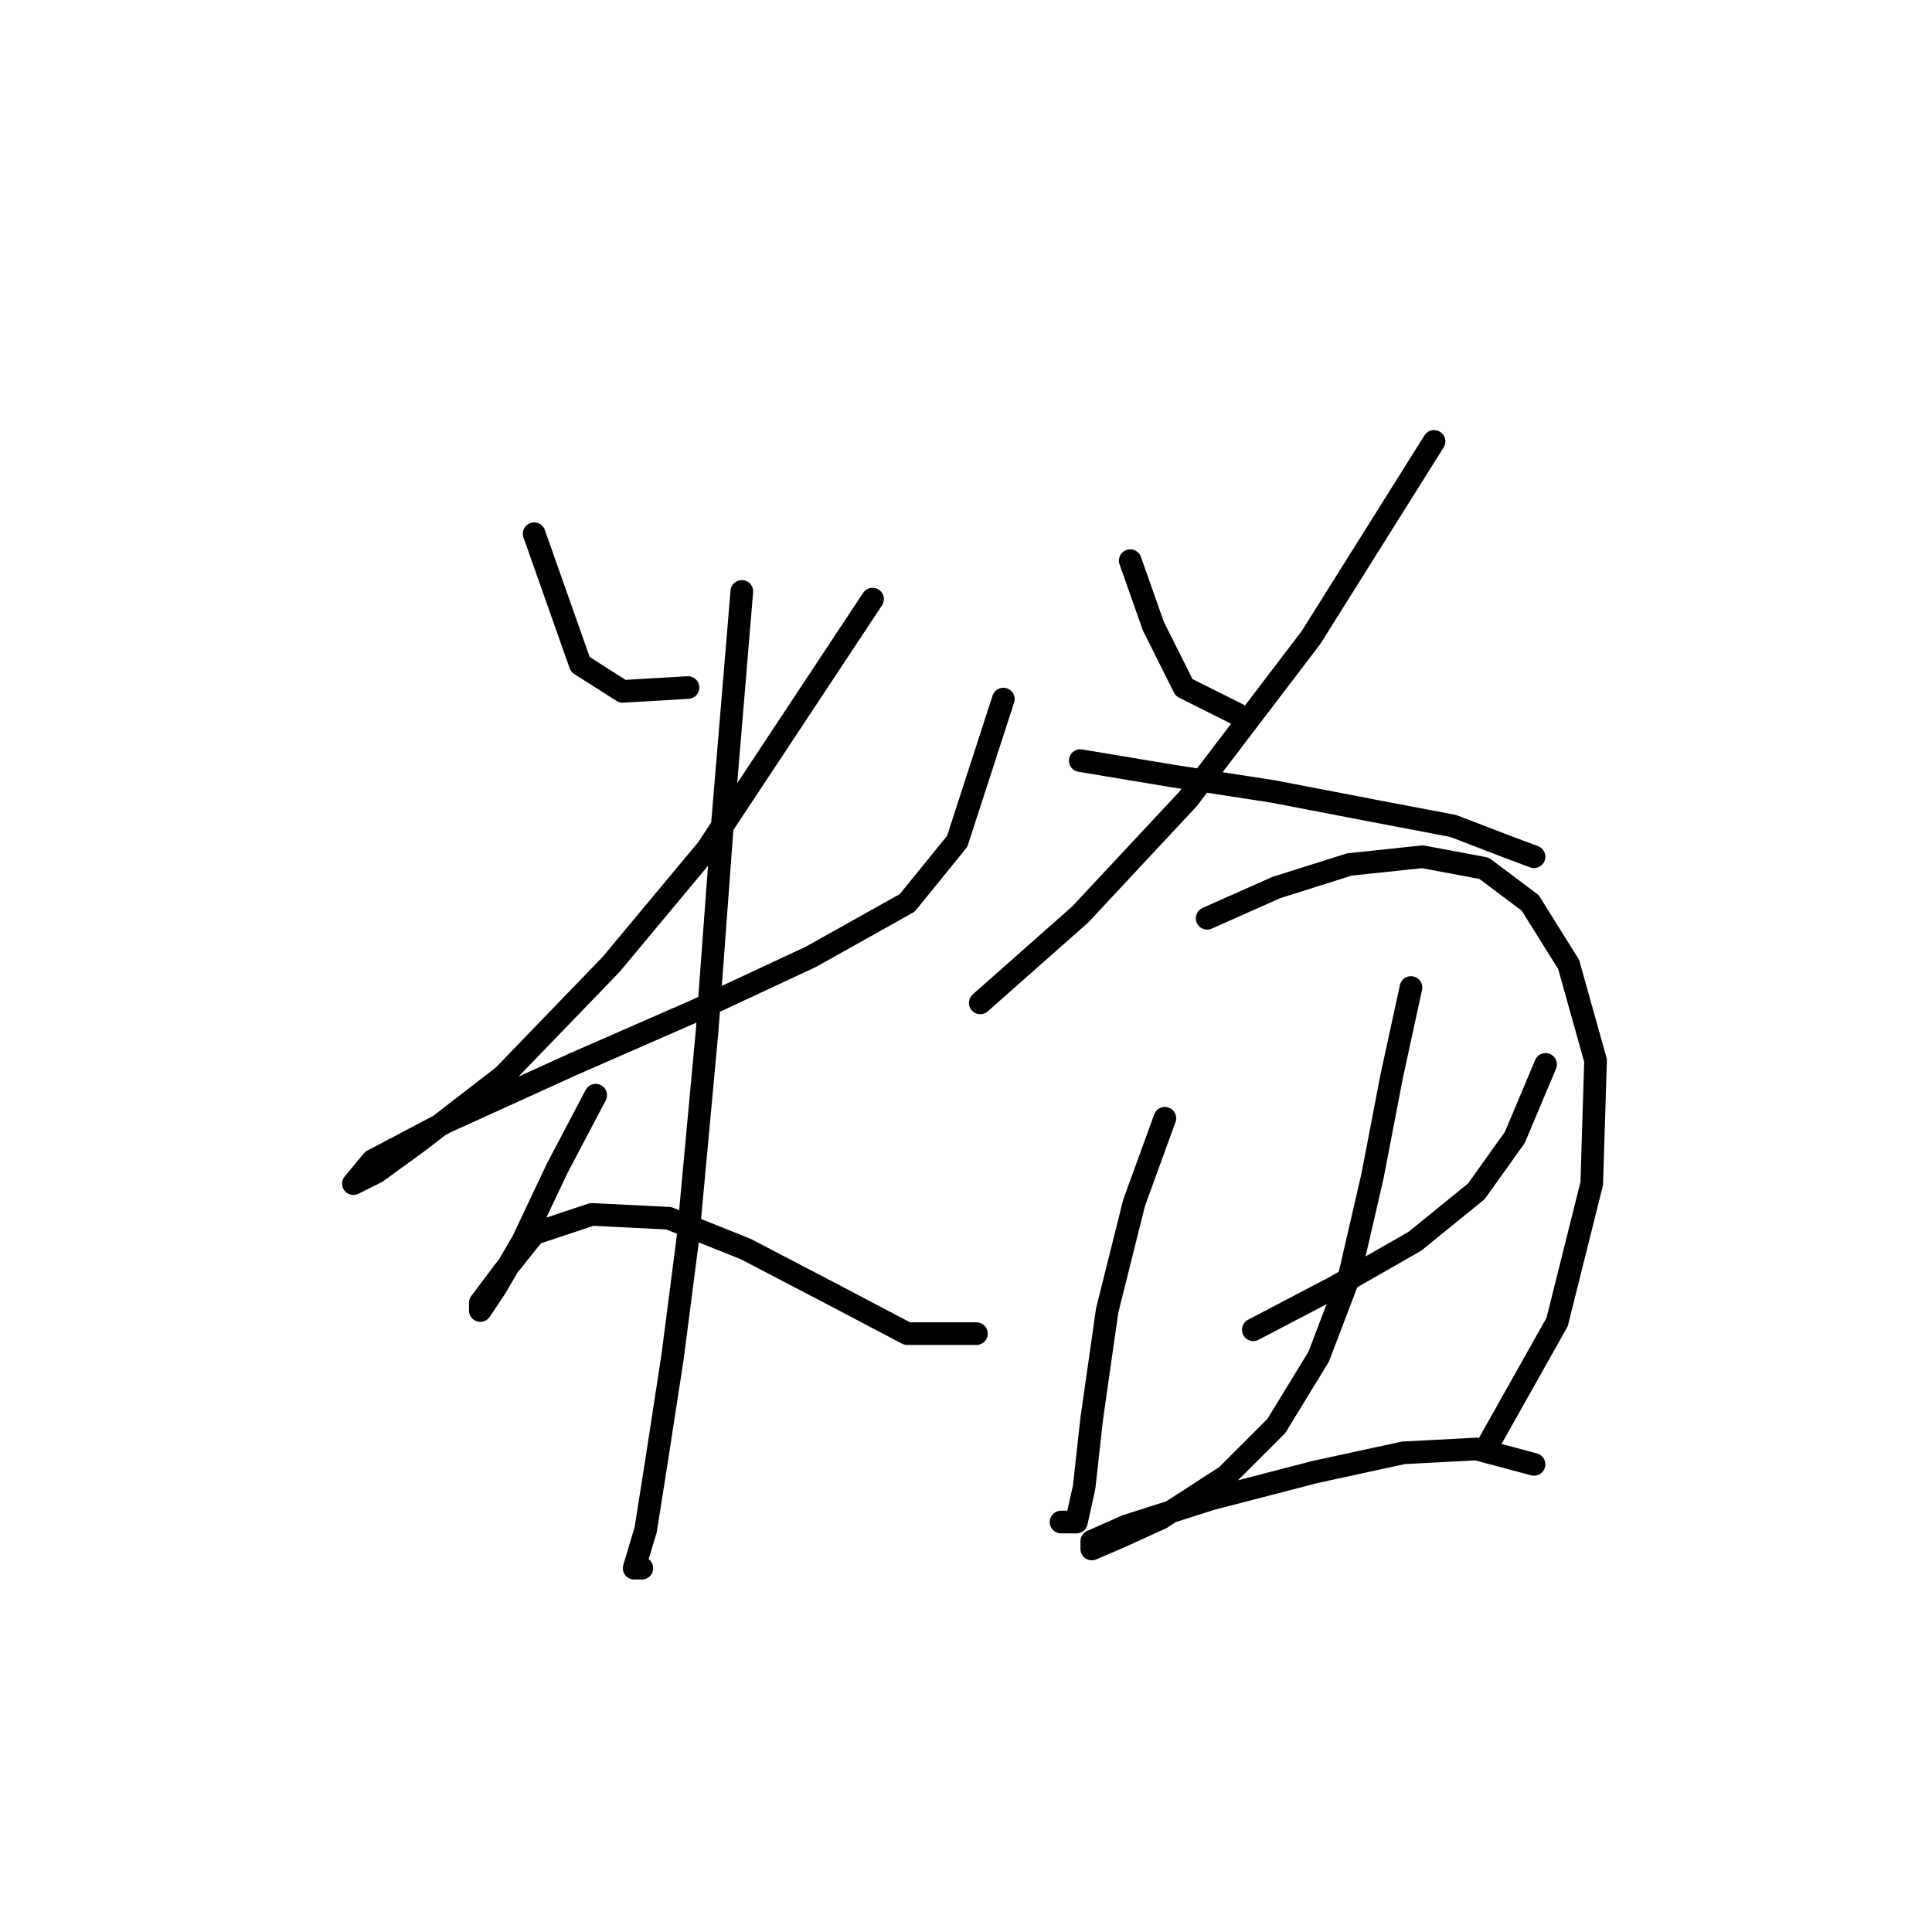 <?xml version="1.0" standalone="no"?>
    <svg width="256" height="256" xmlns="http://www.w3.org/2000/svg" version="1.1">
    <polyline stroke="black" stroke-width="3" stroke-linecap="round" fill="transparent" stroke-linejoin="round" points="70.779 70.719 76.894 88.045 82.499 91.612 91.162 91.102 91.162 91.102 " />
        <polyline stroke="black" stroke-width="3" stroke-linecap="round" fill="transparent" stroke-linejoin="round" points="115.621 79.382 93.71 112.504 80.97 127.792 66.702 142.569 55.492 151.232 49.886 155.309 46.829 156.837 49.377 153.78 59.059 148.684 75.875 141.041 92.181 133.906 107.468 126.772 120.208 119.638 126.832 111.485 132.947 92.631 132.947 92.631 " />
        <polyline stroke="black" stroke-width="3" stroke-linecap="round" fill="transparent" stroke-linejoin="round" points="98.296 78.363 95.748 108.937 93.71 136.454 91.162 163.971 89.123 179.768 87.085 193.017 85.556 202.699 84.028 207.795 85.047 207.795 85.047 207.795 " />
        <polyline stroke="black" stroke-width="3" stroke-linecap="round" fill="transparent" stroke-linejoin="round" points="78.932 145.117 73.836 154.799 69.25 164.481 65.683 170.596 63.645 173.653 63.645 172.634 66.702 168.558 70.779 163.462 78.422 160.914 88.614 161.424 98.805 165.5 110.526 171.615 120.208 176.711 129.38 176.711 129.38 176.711 " />
        <polyline stroke="black" stroke-width="3" stroke-linecap="round" fill="transparent" stroke-linejoin="round" points="149.763 74.286 152.82 82.949 156.897 91.102 164.031 94.669 164.031 94.669 " />
        <polyline stroke="black" stroke-width="3" stroke-linecap="round" fill="transparent" stroke-linejoin="round" points="190.019 58.489 173.713 84.478 157.406 105.88 143.138 121.167 129.889 132.887 129.889 132.887 " />
        <polyline stroke="black" stroke-width="3" stroke-linecap="round" fill="transparent" stroke-linejoin="round" points="143.138 100.784 155.368 102.822 168.617 104.861 181.866 107.409 192.567 109.447 199.192 111.995 203.268 113.523 203.268 113.523 " />
        <polyline stroke="black" stroke-width="3" stroke-linecap="round" fill="transparent" stroke-linejoin="round" points="154.349 148.175 150.272 159.385 146.705 173.653 144.667 187.921 143.648 197.094 142.629 201.68 140.591 201.68 140.591 201.68 " />
        <polyline stroke="black" stroke-width="3" stroke-linecap="round" fill="transparent" stroke-linejoin="round" points="159.954 121.677 169.127 117.6 178.809 114.543 188.491 113.523 196.644 115.052 202.759 119.638 207.854 127.792 211.421 140.531 210.912 156.837 206.326 175.182 197.153 191.488 197.153 191.488 " />
        <polyline stroke="black" stroke-width="3" stroke-linecap="round" fill="transparent" stroke-linejoin="round" points="166.069 176.201 176.77 170.596 187.471 164.481 195.625 157.856 200.72 150.722 204.797 141.041 204.797 141.041 " />
        <polyline stroke="black" stroke-width="3" stroke-linecap="round" fill="transparent" stroke-linejoin="round" points="186.962 130.849 184.414 142.569 181.866 155.818 178.809 169.067 174.732 179.768 169.127 188.941 162.502 195.565 153.839 201.17 148.234 203.718 144.667 205.247 144.667 204.228 149.253 202.189 160.464 198.622 174.222 195.055 185.943 192.508 195.625 191.998 203.268 194.036 203.268 194.036 " />
        </svg>